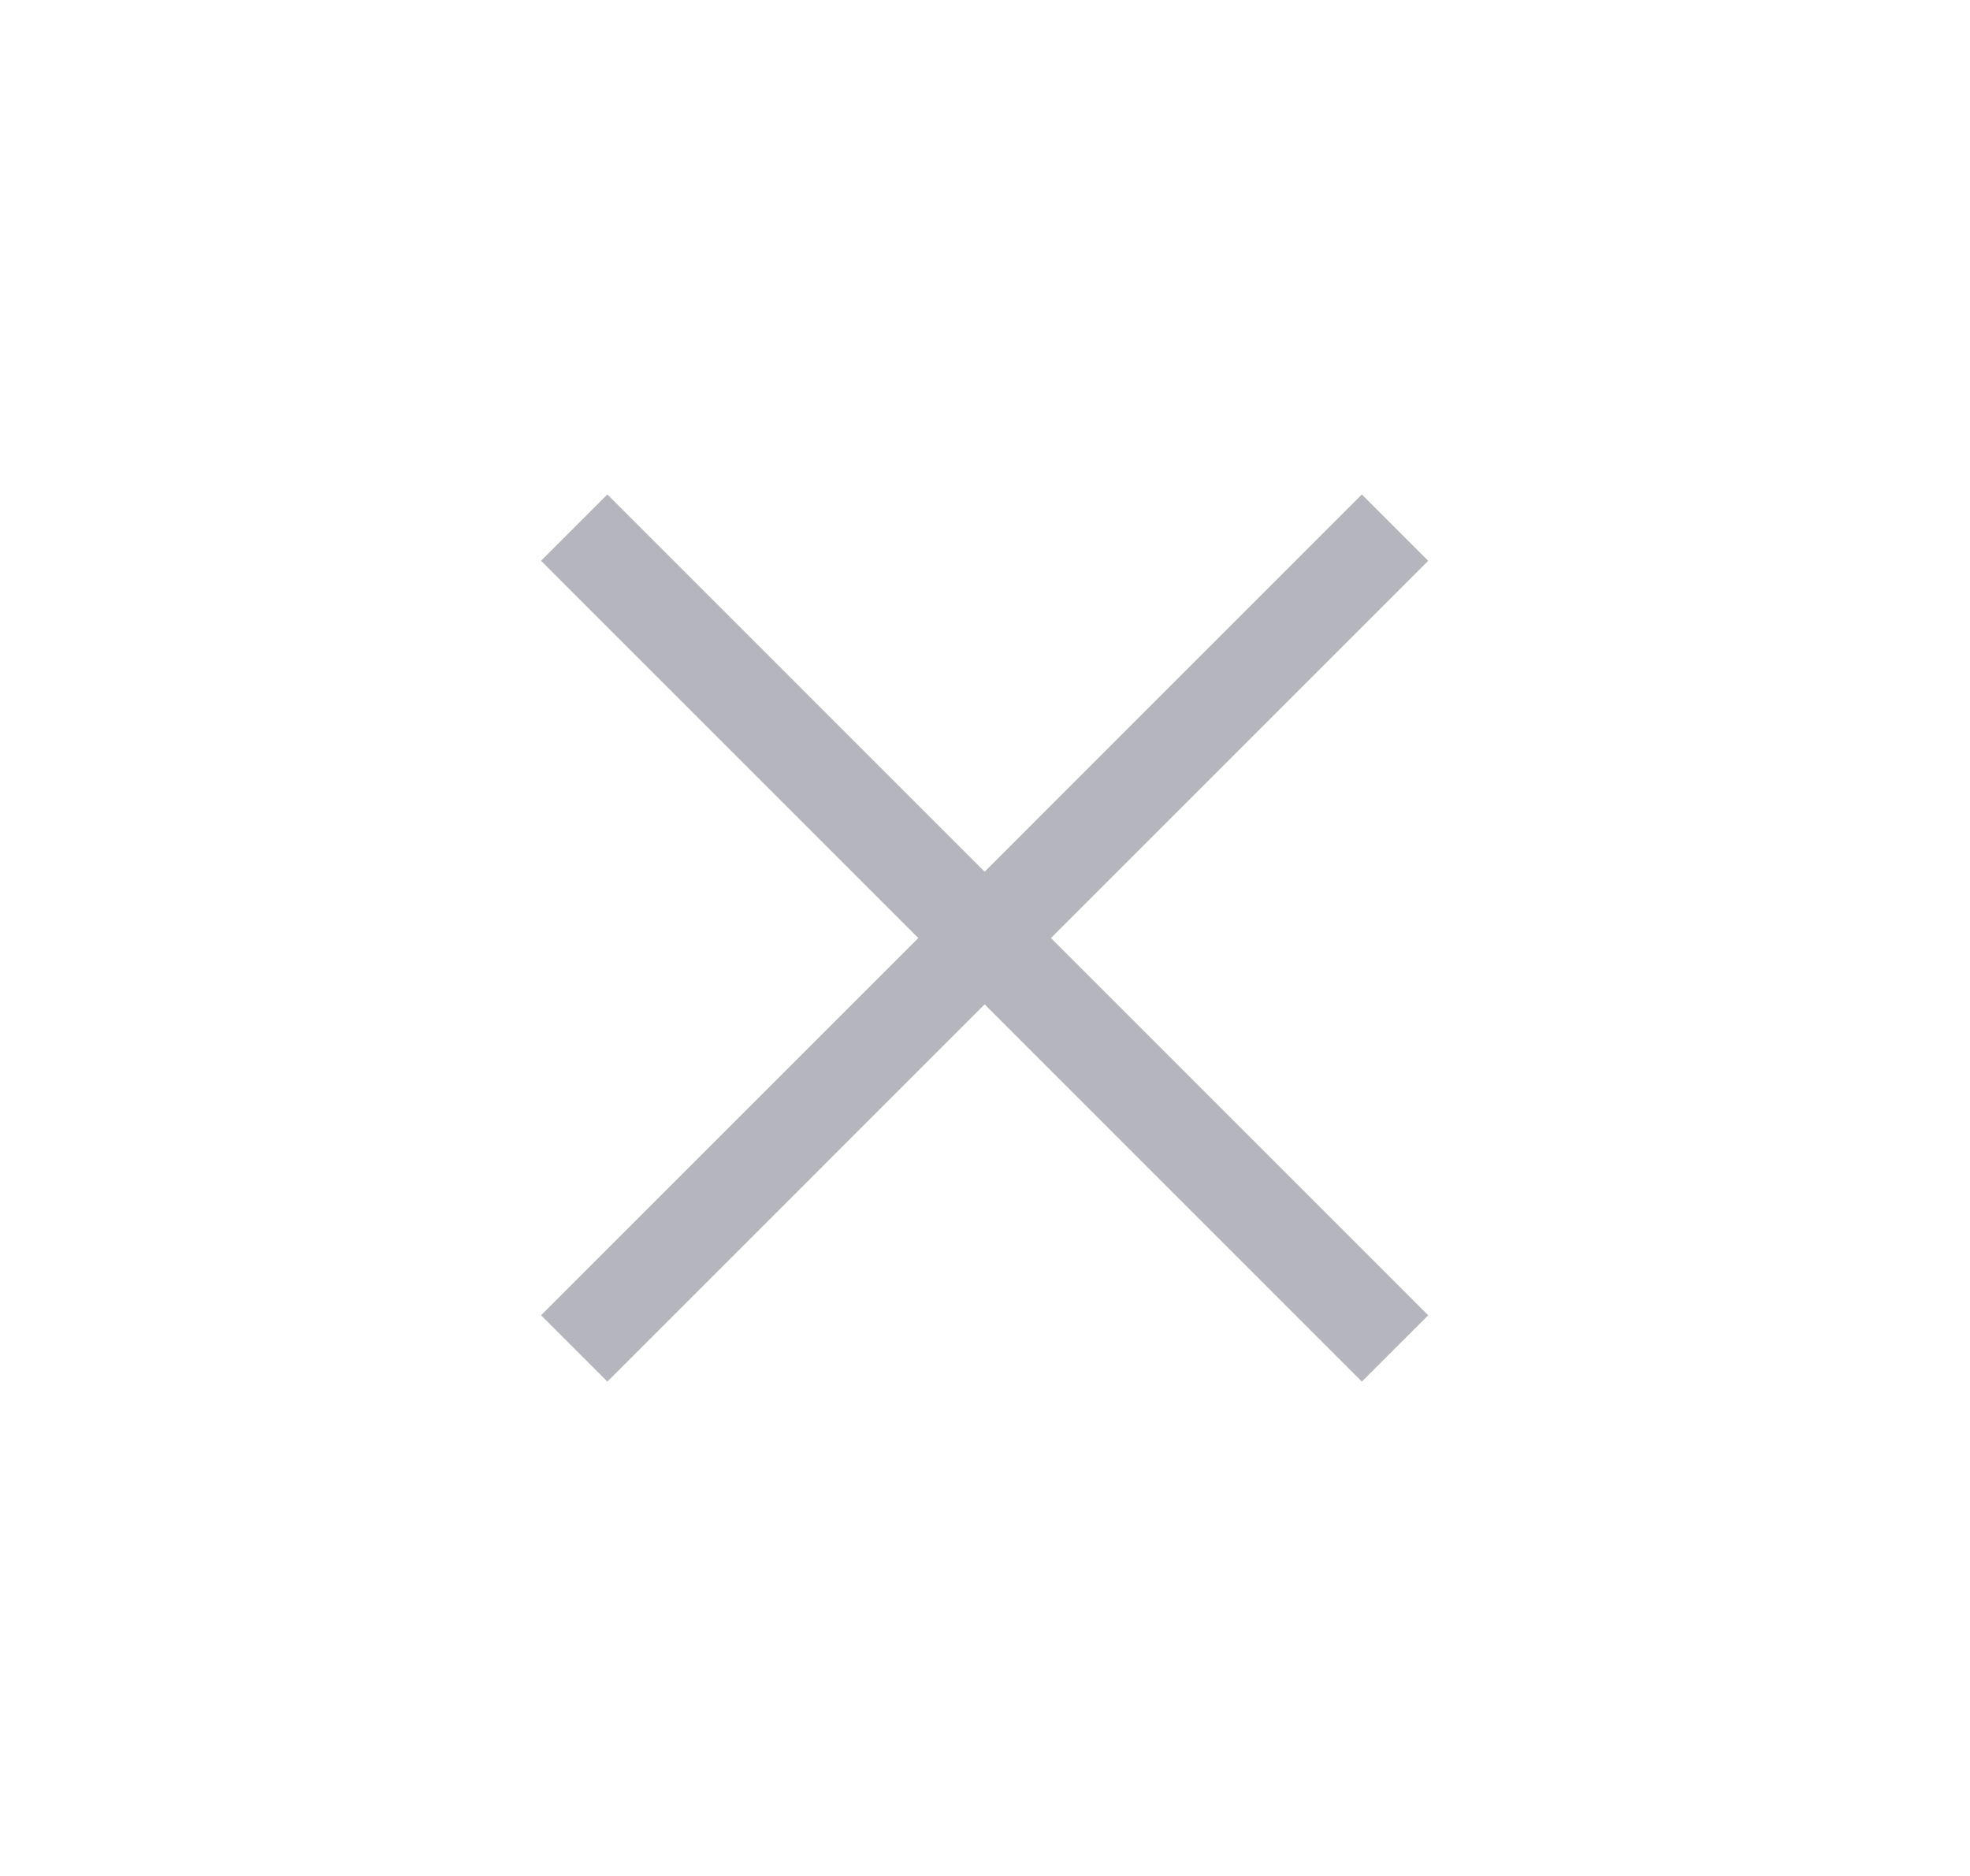 <svg width="21" height="20" viewBox="0 0 21 20" fill="none" xmlns="http://www.w3.org/2000/svg">
    <g id="close">
        <path id="Vector" d="M14.871 14.376L6.121 5.625" stroke="#B5B6BD" strokeWidth="1.5"
            strokeLinecap="round" strokeLinejoin="round" />
        <path id="Vector_2" d="M14.871 5.625L6.121 14.376" stroke="#B5B6BD" strokeWidth="1.5"
            strokeLinecap="round" strokeLinejoin="round" />
    </g>
</svg>